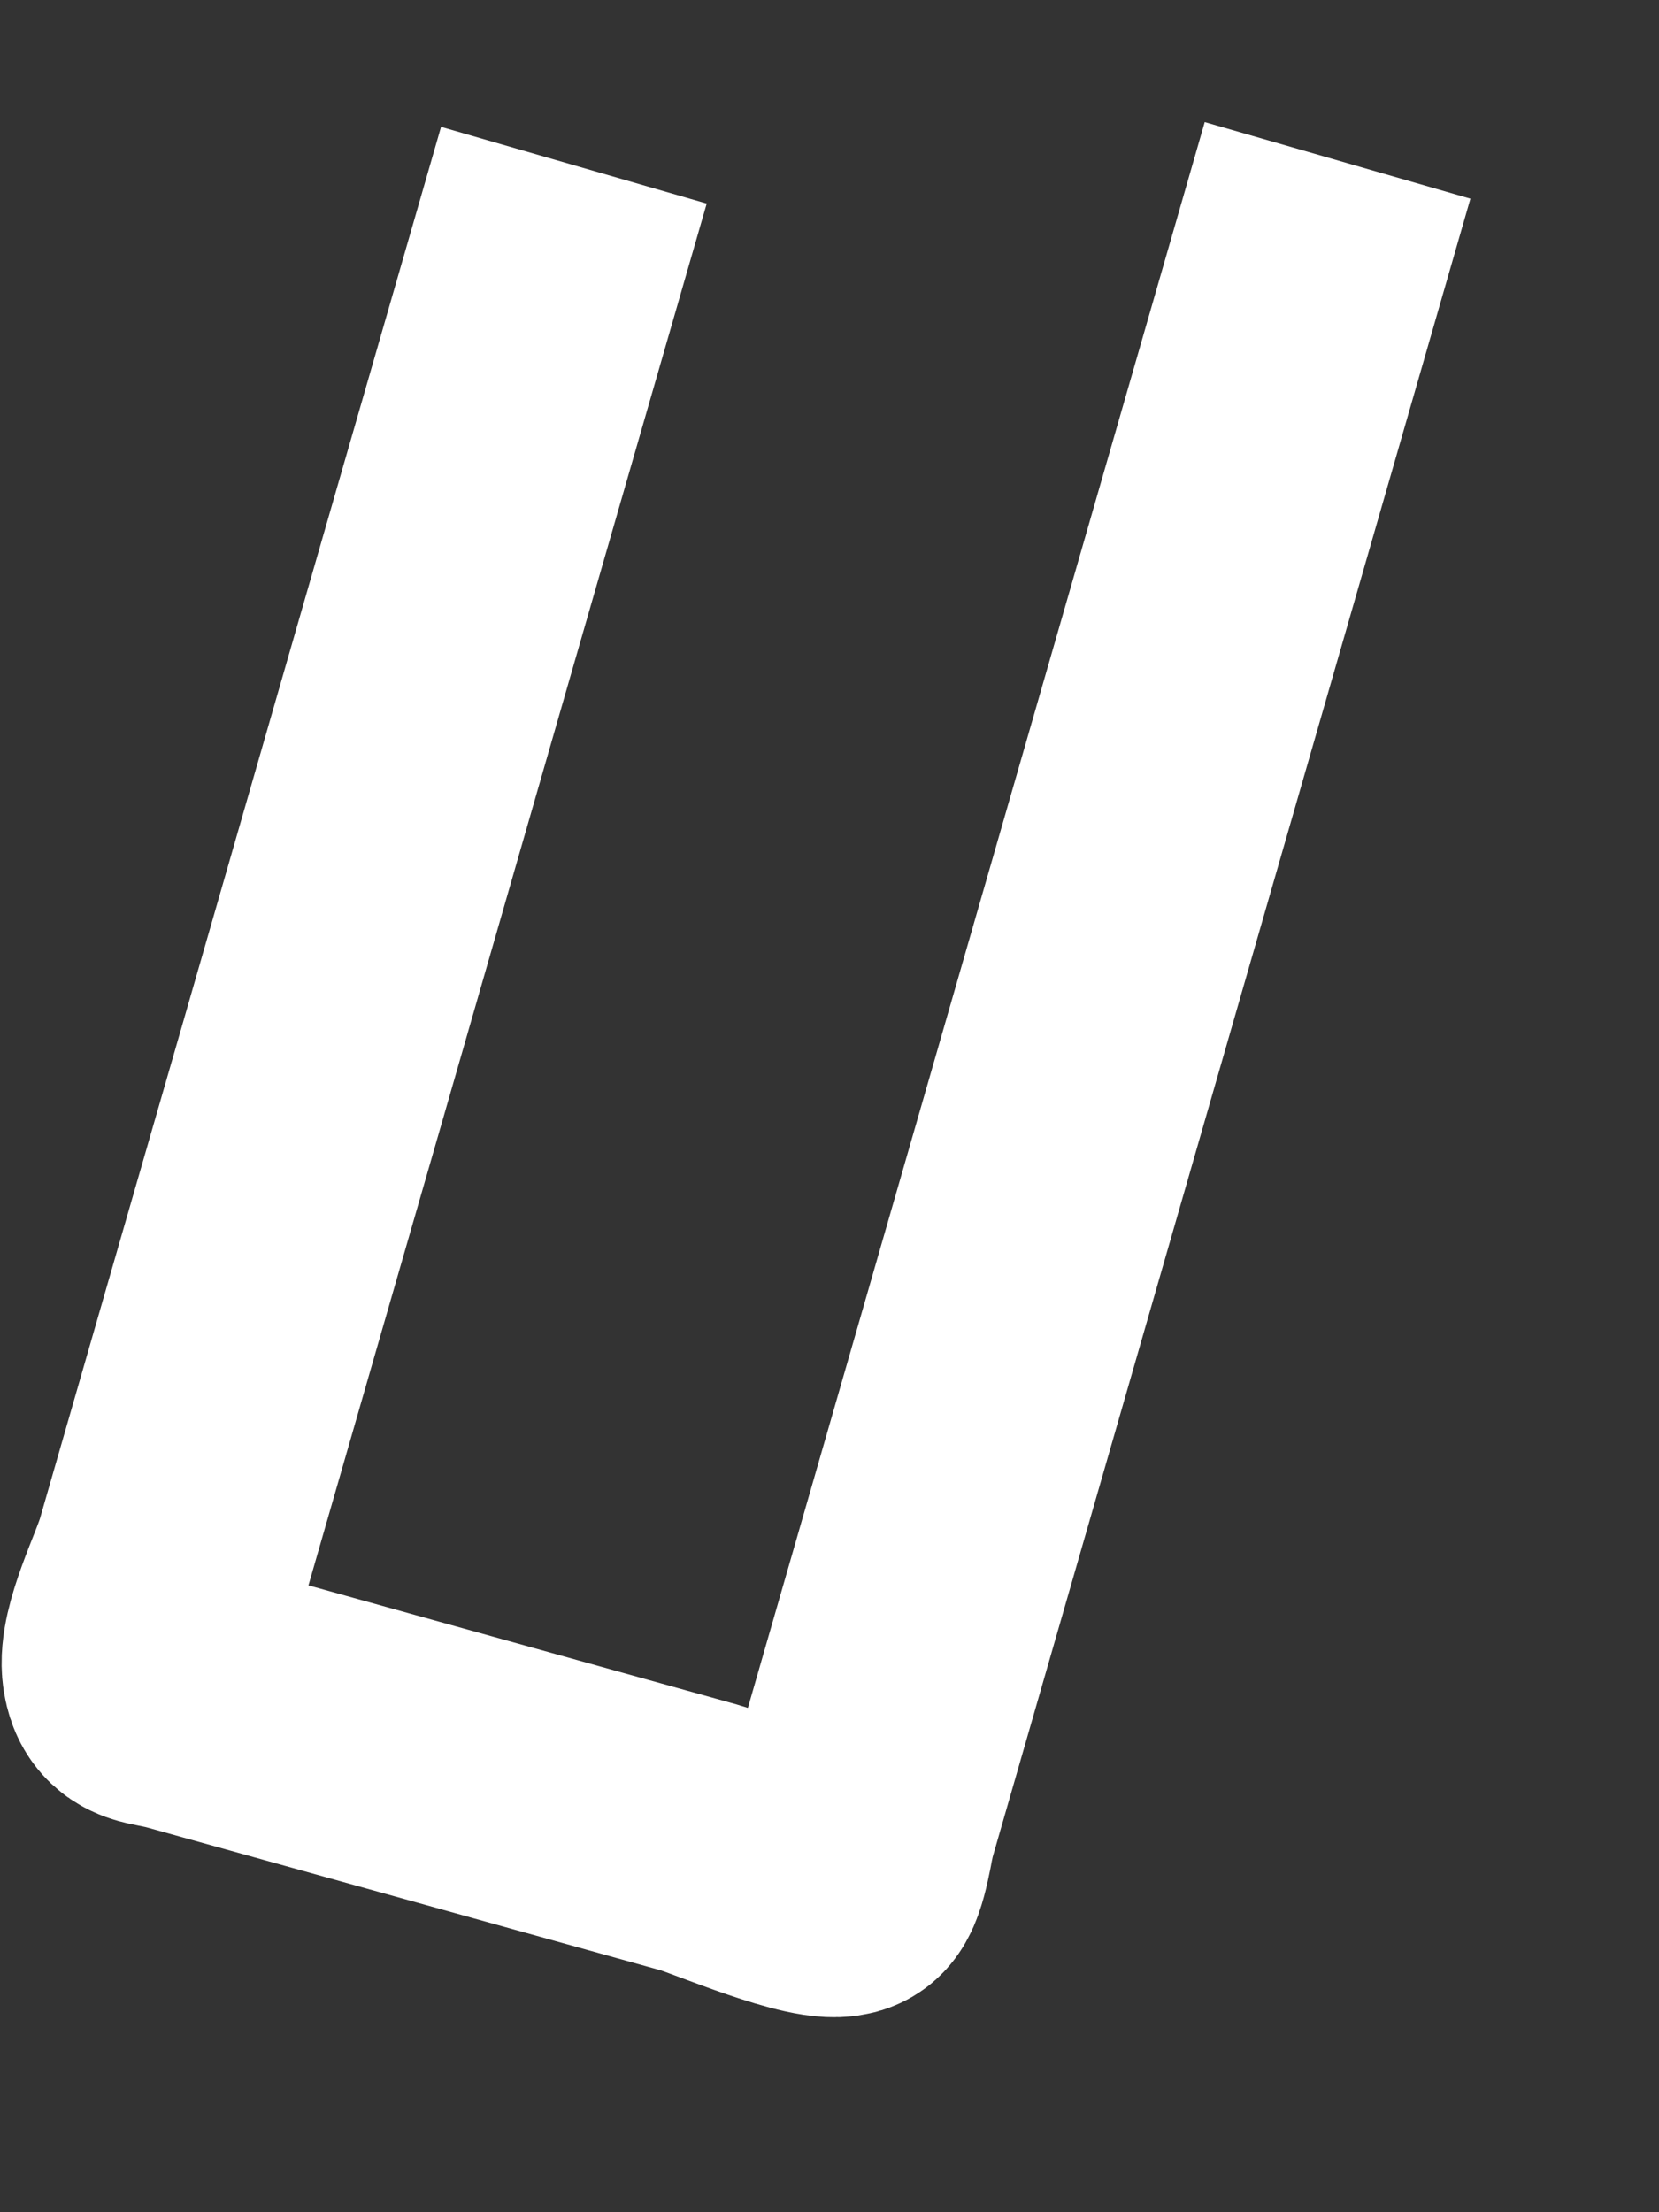 ﻿<?xml version="1.0" encoding="utf-8"?>
<svg version="1.1" xmlns:xlink="http://www.w3.org/1999/xlink" width="12px" height="16px" xmlns="http://www.w3.org/2000/svg">
  <rect width="100%" height="100%" fill="#333333" stroke="none"/>
  <g transform="matrix(1 0 0 1 -415 -11121 )">
    <path d="M 8.675 0.16  C 7.52 4.168  6.366 8.175  5.211 12.183  C 5.193 12.245  5.153 12.544  5.095 12.578  C 4.96 12.655  4.207 12.331  4.061 12.291  C 2.818 11.945  1.576 11.6  0.332 11.254  C 0.122 11.196  0.04 11.23  0.015 11.075  C -0.017 10.867  0.192 10.461  0.249 10.263  C 0.58 9.114  0.911 7.965  1.243 6.816  C 1.878 4.609  2.514 2.402  3.151 0.195  " stroke-width="2" stroke="#ffffff" fill="none" transform="matrix(1 0 0 1 416 11122 )" />
  </g>
</svg>